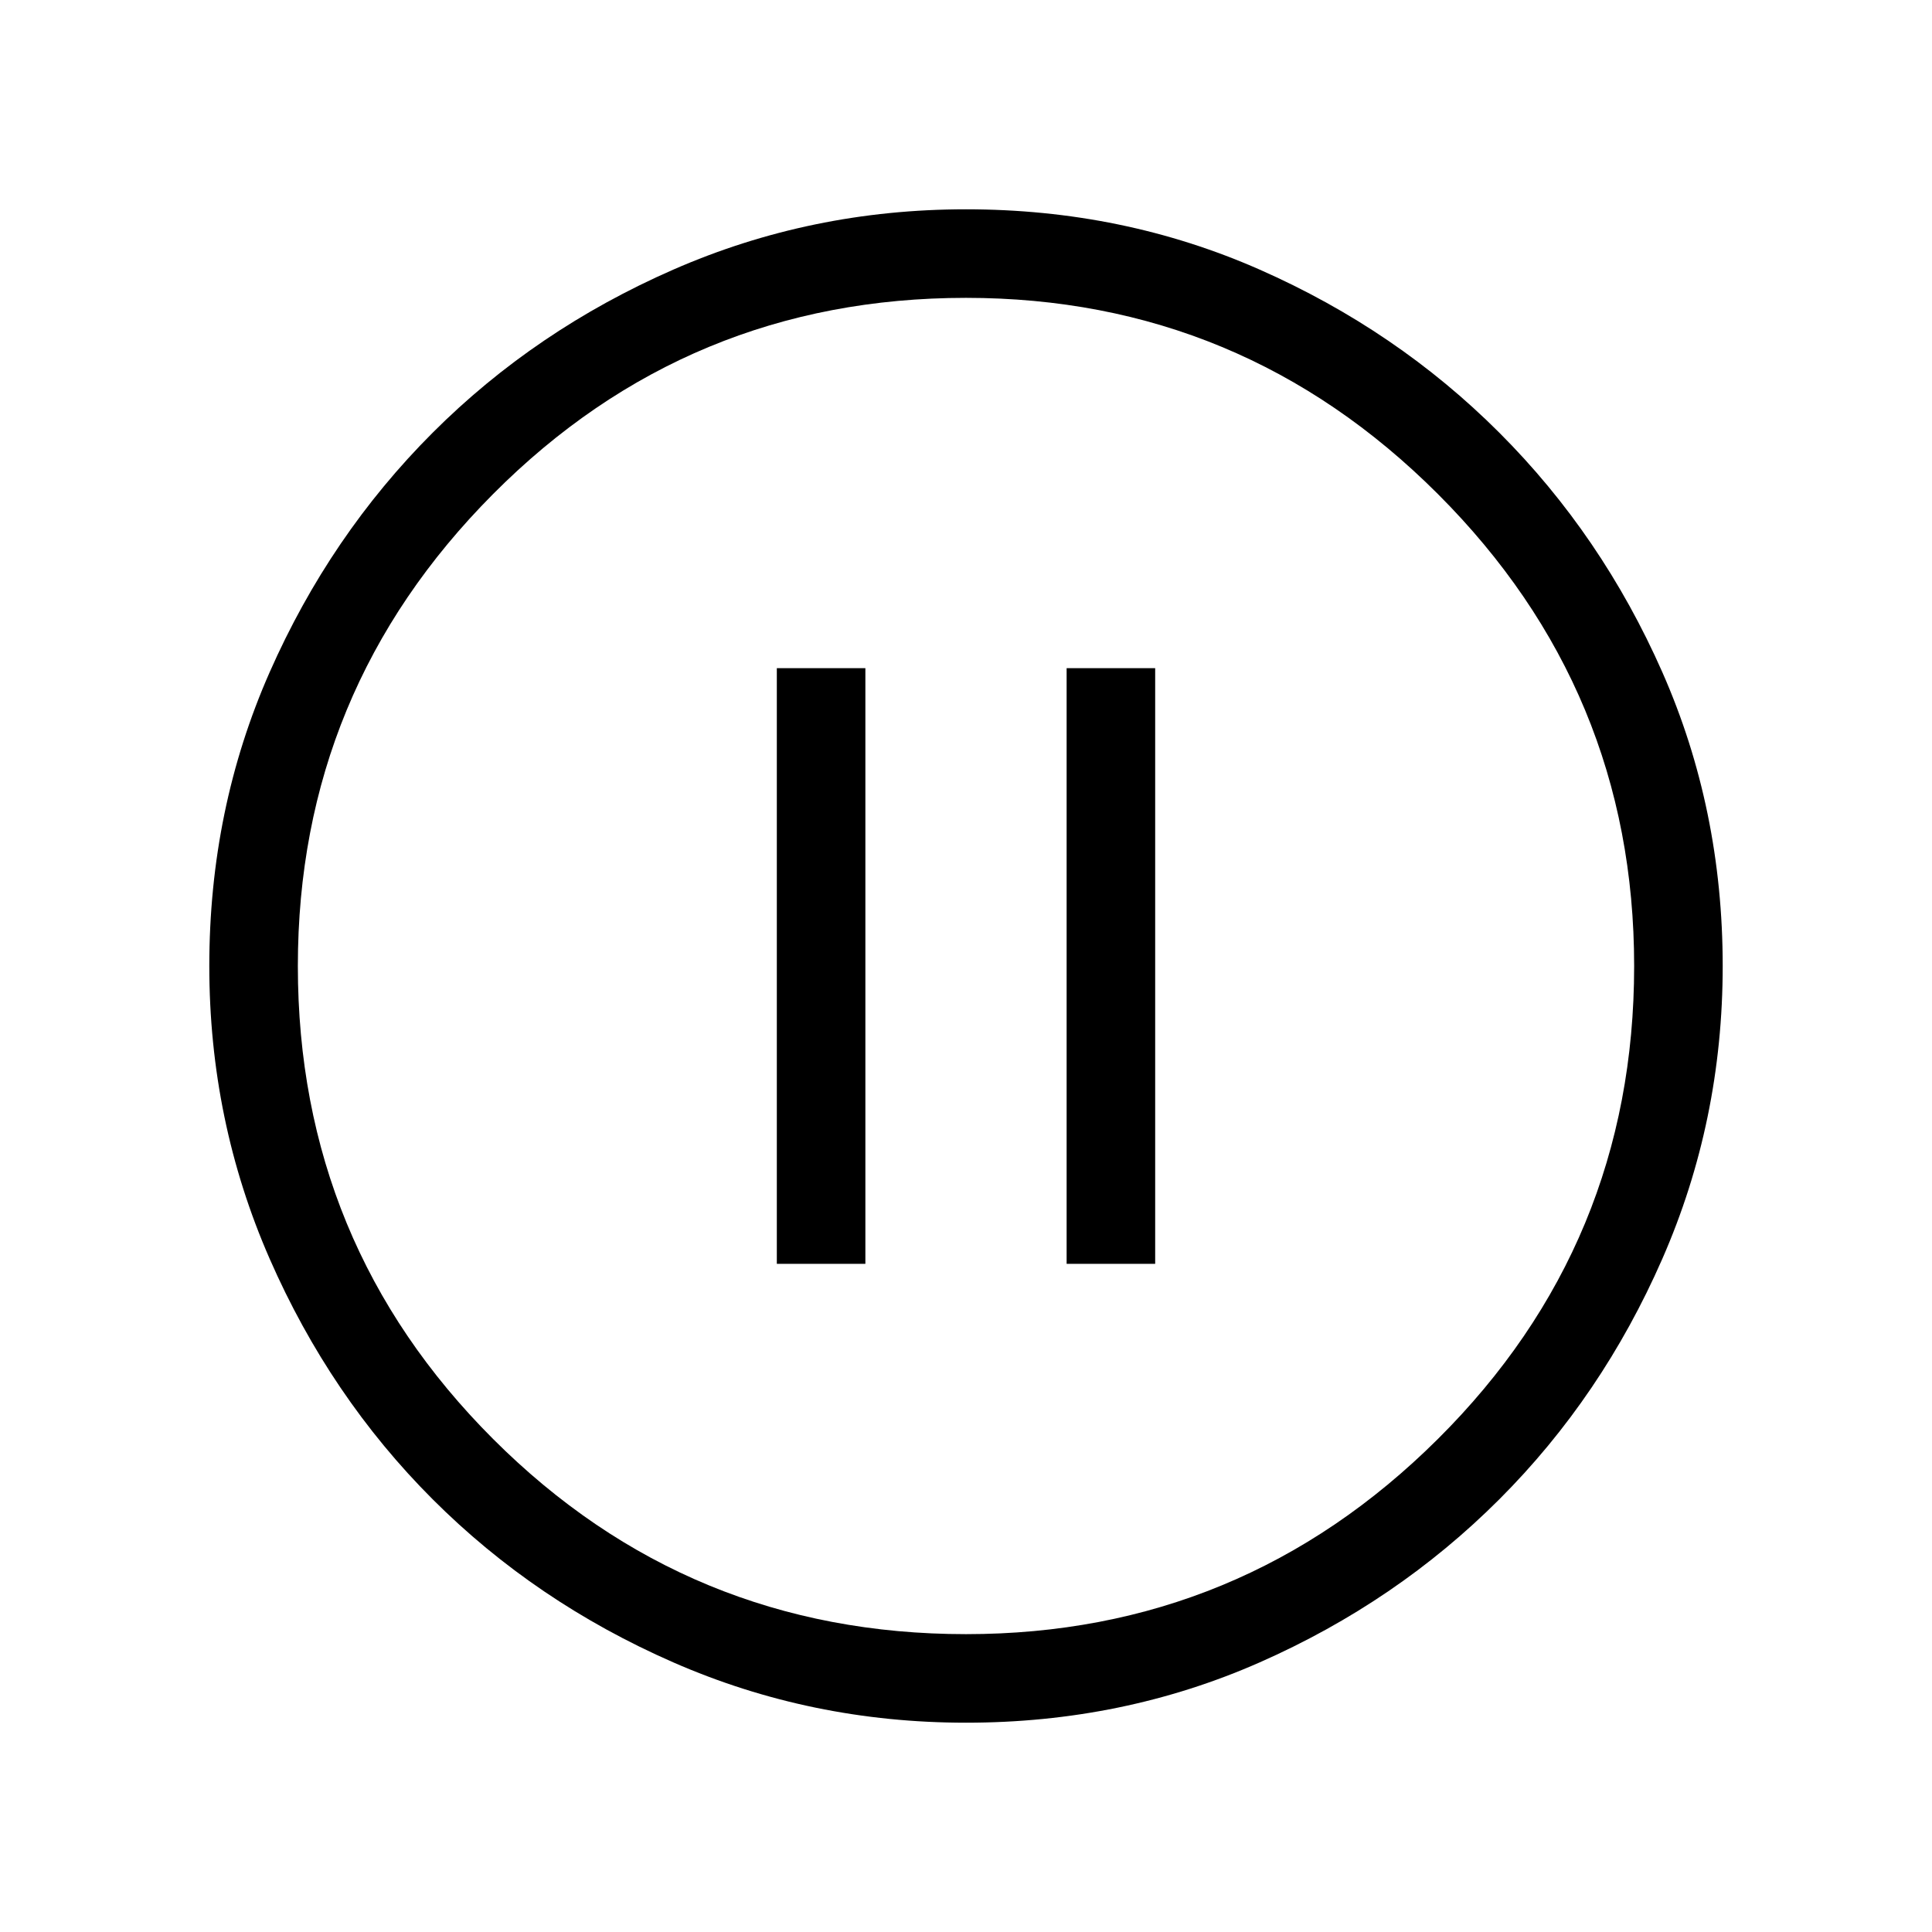 <svg xmlns="http://www.w3.org/2000/svg" height="48" width="48"><path d="M19.3 31.4H21.5V16.6H19.3ZM26.5 31.4H28.7V16.6H26.5ZM24 42.8Q20.15 42.8 16.725 41.3Q13.3 39.8 10.75 37.25Q8.2 34.7 6.7 31.275Q5.2 27.85 5.2 24Q5.2 20.1 6.7 16.7Q8.2 13.3 10.75 10.75Q13.3 8.2 16.725 6.7Q20.15 5.2 24 5.2Q27.9 5.2 31.3 6.7Q34.7 8.2 37.25 10.75Q39.8 13.3 41.3 16.7Q42.8 20.1 42.8 24Q42.8 27.85 41.3 31.275Q39.8 34.7 37.25 37.25Q34.7 39.8 31.3 41.3Q27.9 42.8 24 42.8ZM24 24Q24 24 24 24Q24 24 24 24Q24 24 24 24Q24 24 24 24Q24 24 24 24Q24 24 24 24Q24 24 24 24Q24 24 24 24ZM24 40.6Q30.85 40.6 35.725 35.75Q40.6 30.9 40.6 24Q40.6 17.15 35.725 12.275Q30.85 7.4 24 7.4Q17.1 7.4 12.25 12.275Q7.4 17.15 7.4 24Q7.4 30.9 12.25 35.75Q17.1 40.6 24 40.6Z"/></svg>
